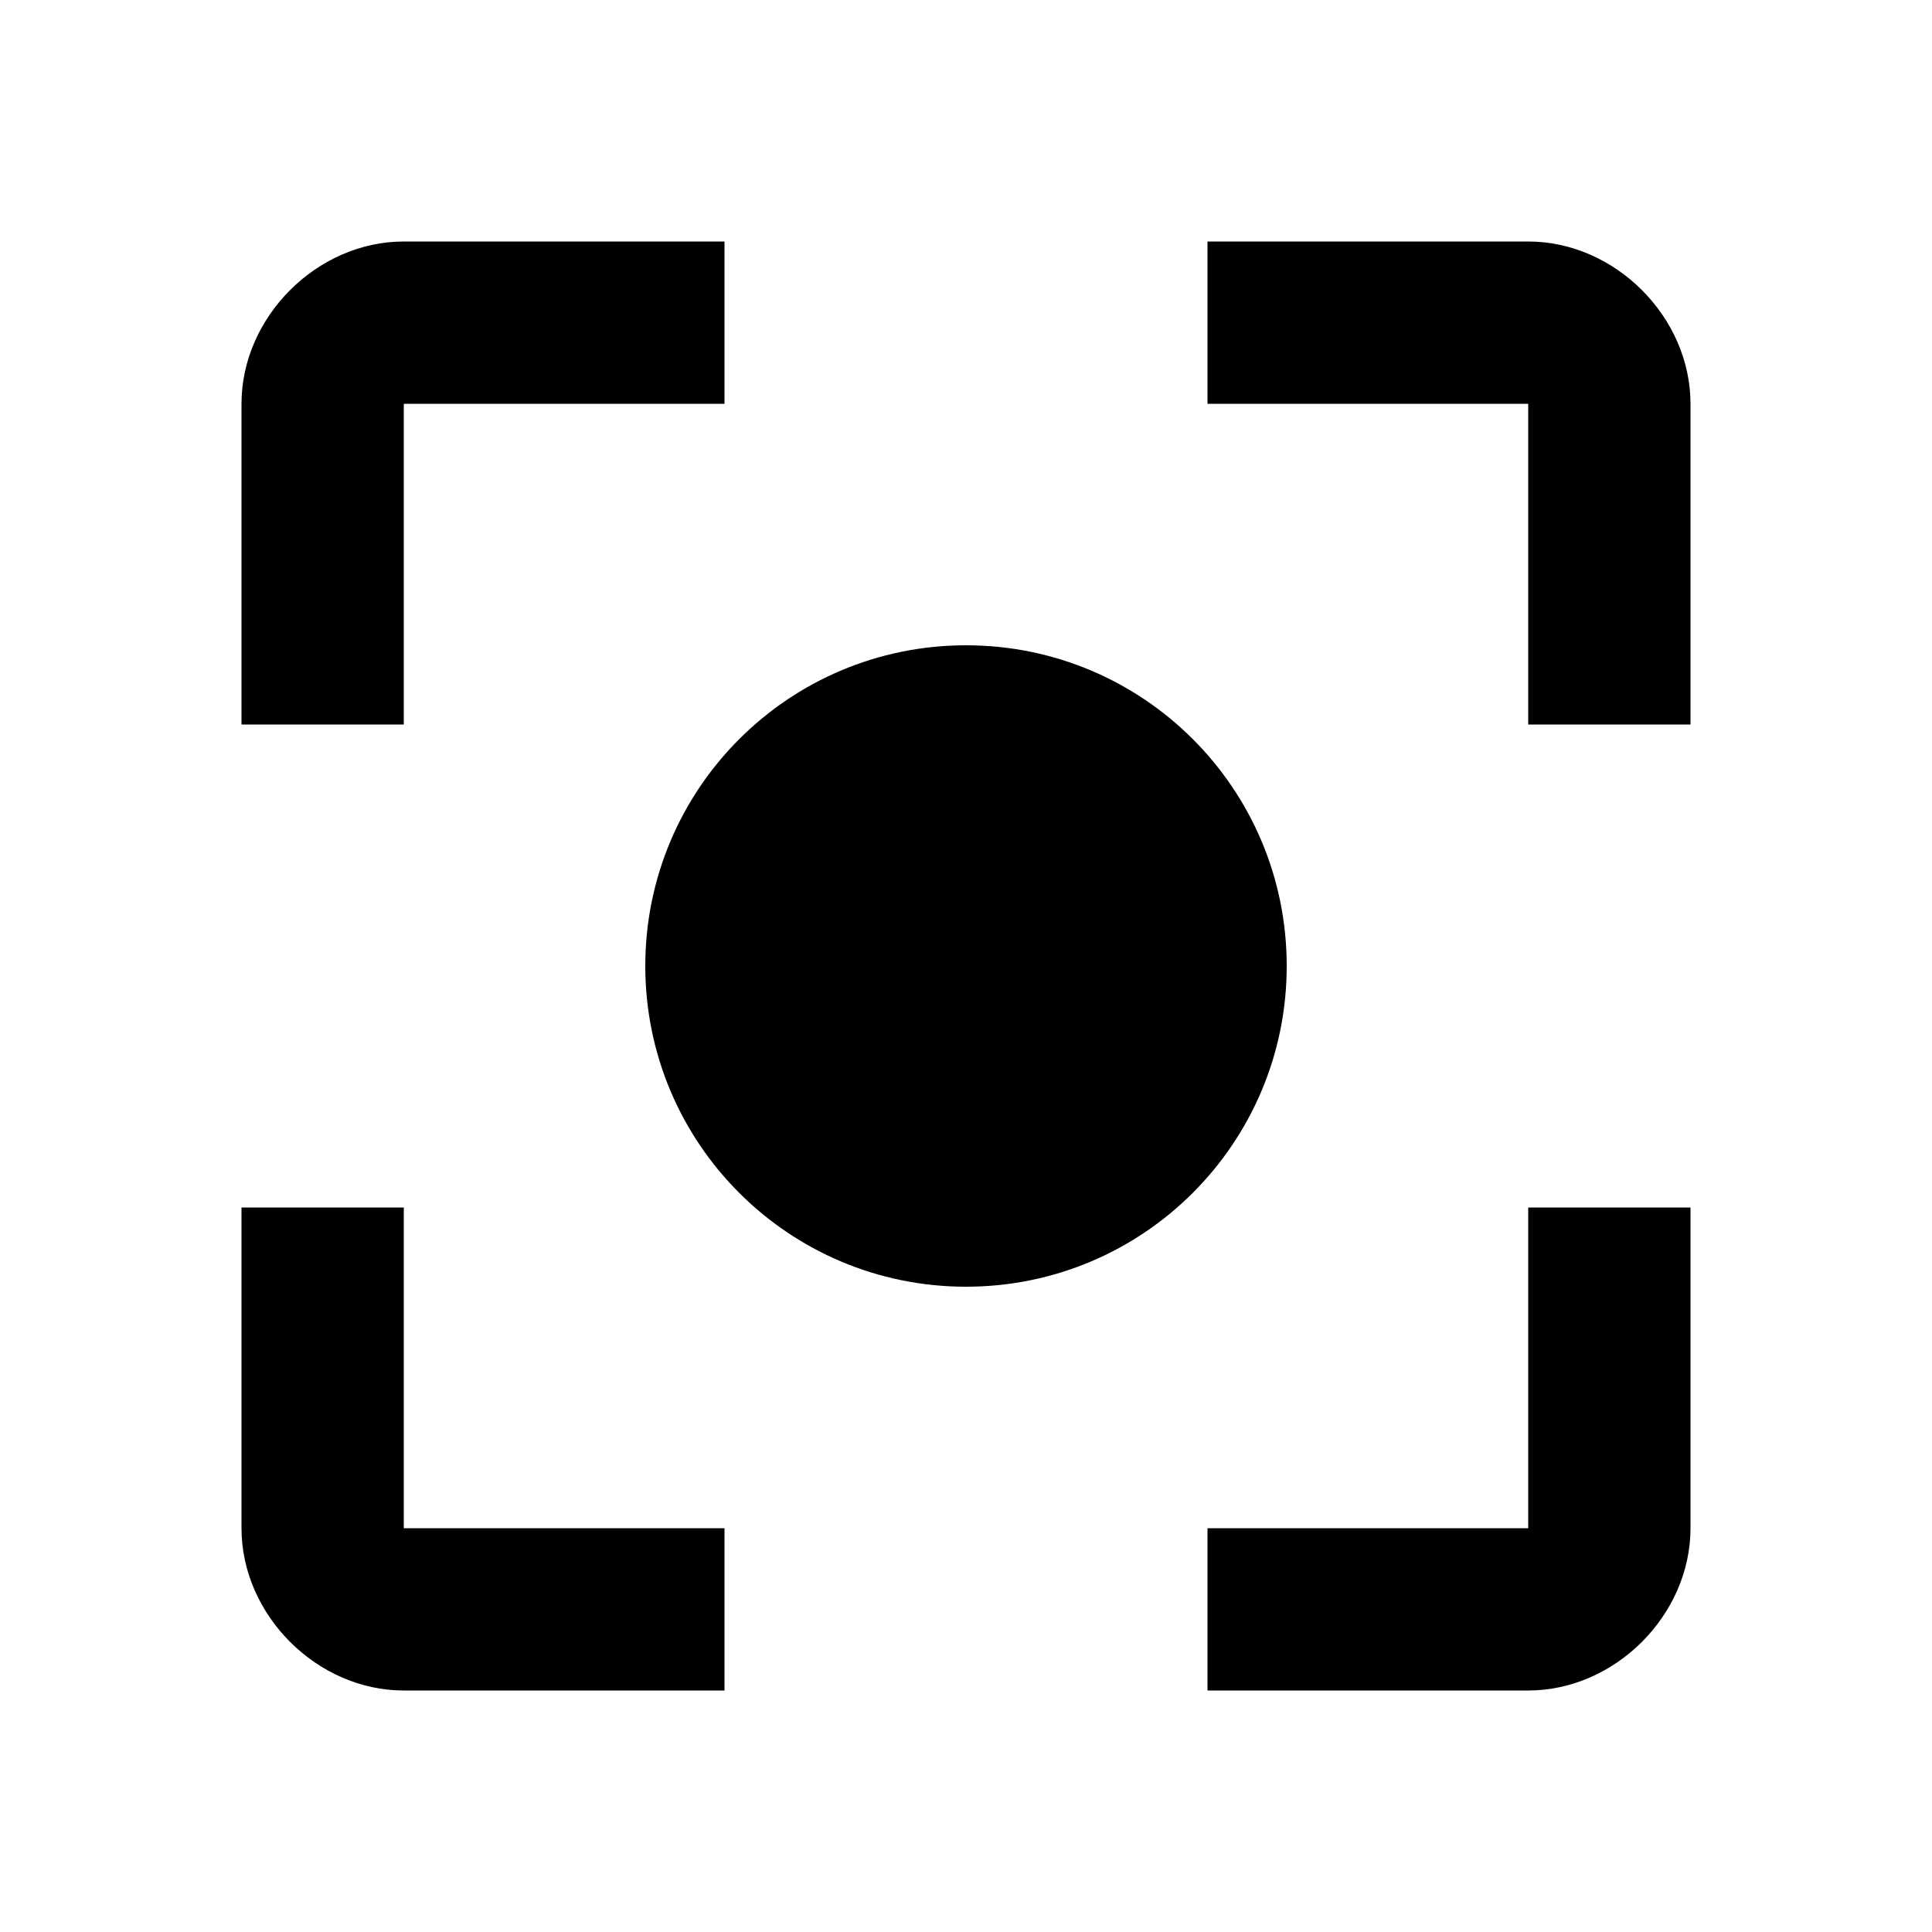 <?xml version="1.0" encoding="utf-8"?>
<!-- Generated by IcoMoon.io -->
<!DOCTYPE svg PUBLIC "-//W3C//DTD SVG 1.1//EN" "http://www.w3.org/Graphics/SVG/1.1/DTD/svg11.dtd">
<svg version="1.1" xmlns="http://www.w3.org/2000/svg" xmlns:xlink="http://www.w3.org/1999/xlink" width="16" height="16" viewBox="0 0 16 16">
<path d="M12.656 12.656v-2.656h1.344v2.656c0 0.719-0.625 1.344-1.344 1.344h-2.656v-1.344h2.656zM12.656 2c0.719 0 1.344 0.625 1.344 1.344v2.656h-1.344v-2.656h-2.656v-1.344h2.656zM3.344 3.344v2.656h-1.344v-2.656c0-0.719 0.625-1.344 1.344-1.344h2.656v1.344h-2.656zM3.344 10v2.656h2.656v1.344h-2.656c-0.719 0-1.344-0.625-1.344-1.344v-2.656h1.344zM8 5.344c1.469 0 2.656 1.188 2.656 2.656s-1.188 2.656-2.656 2.656-2.656-1.188-2.656-2.656 1.188-2.656 2.656-2.656z"></path>
</svg>
